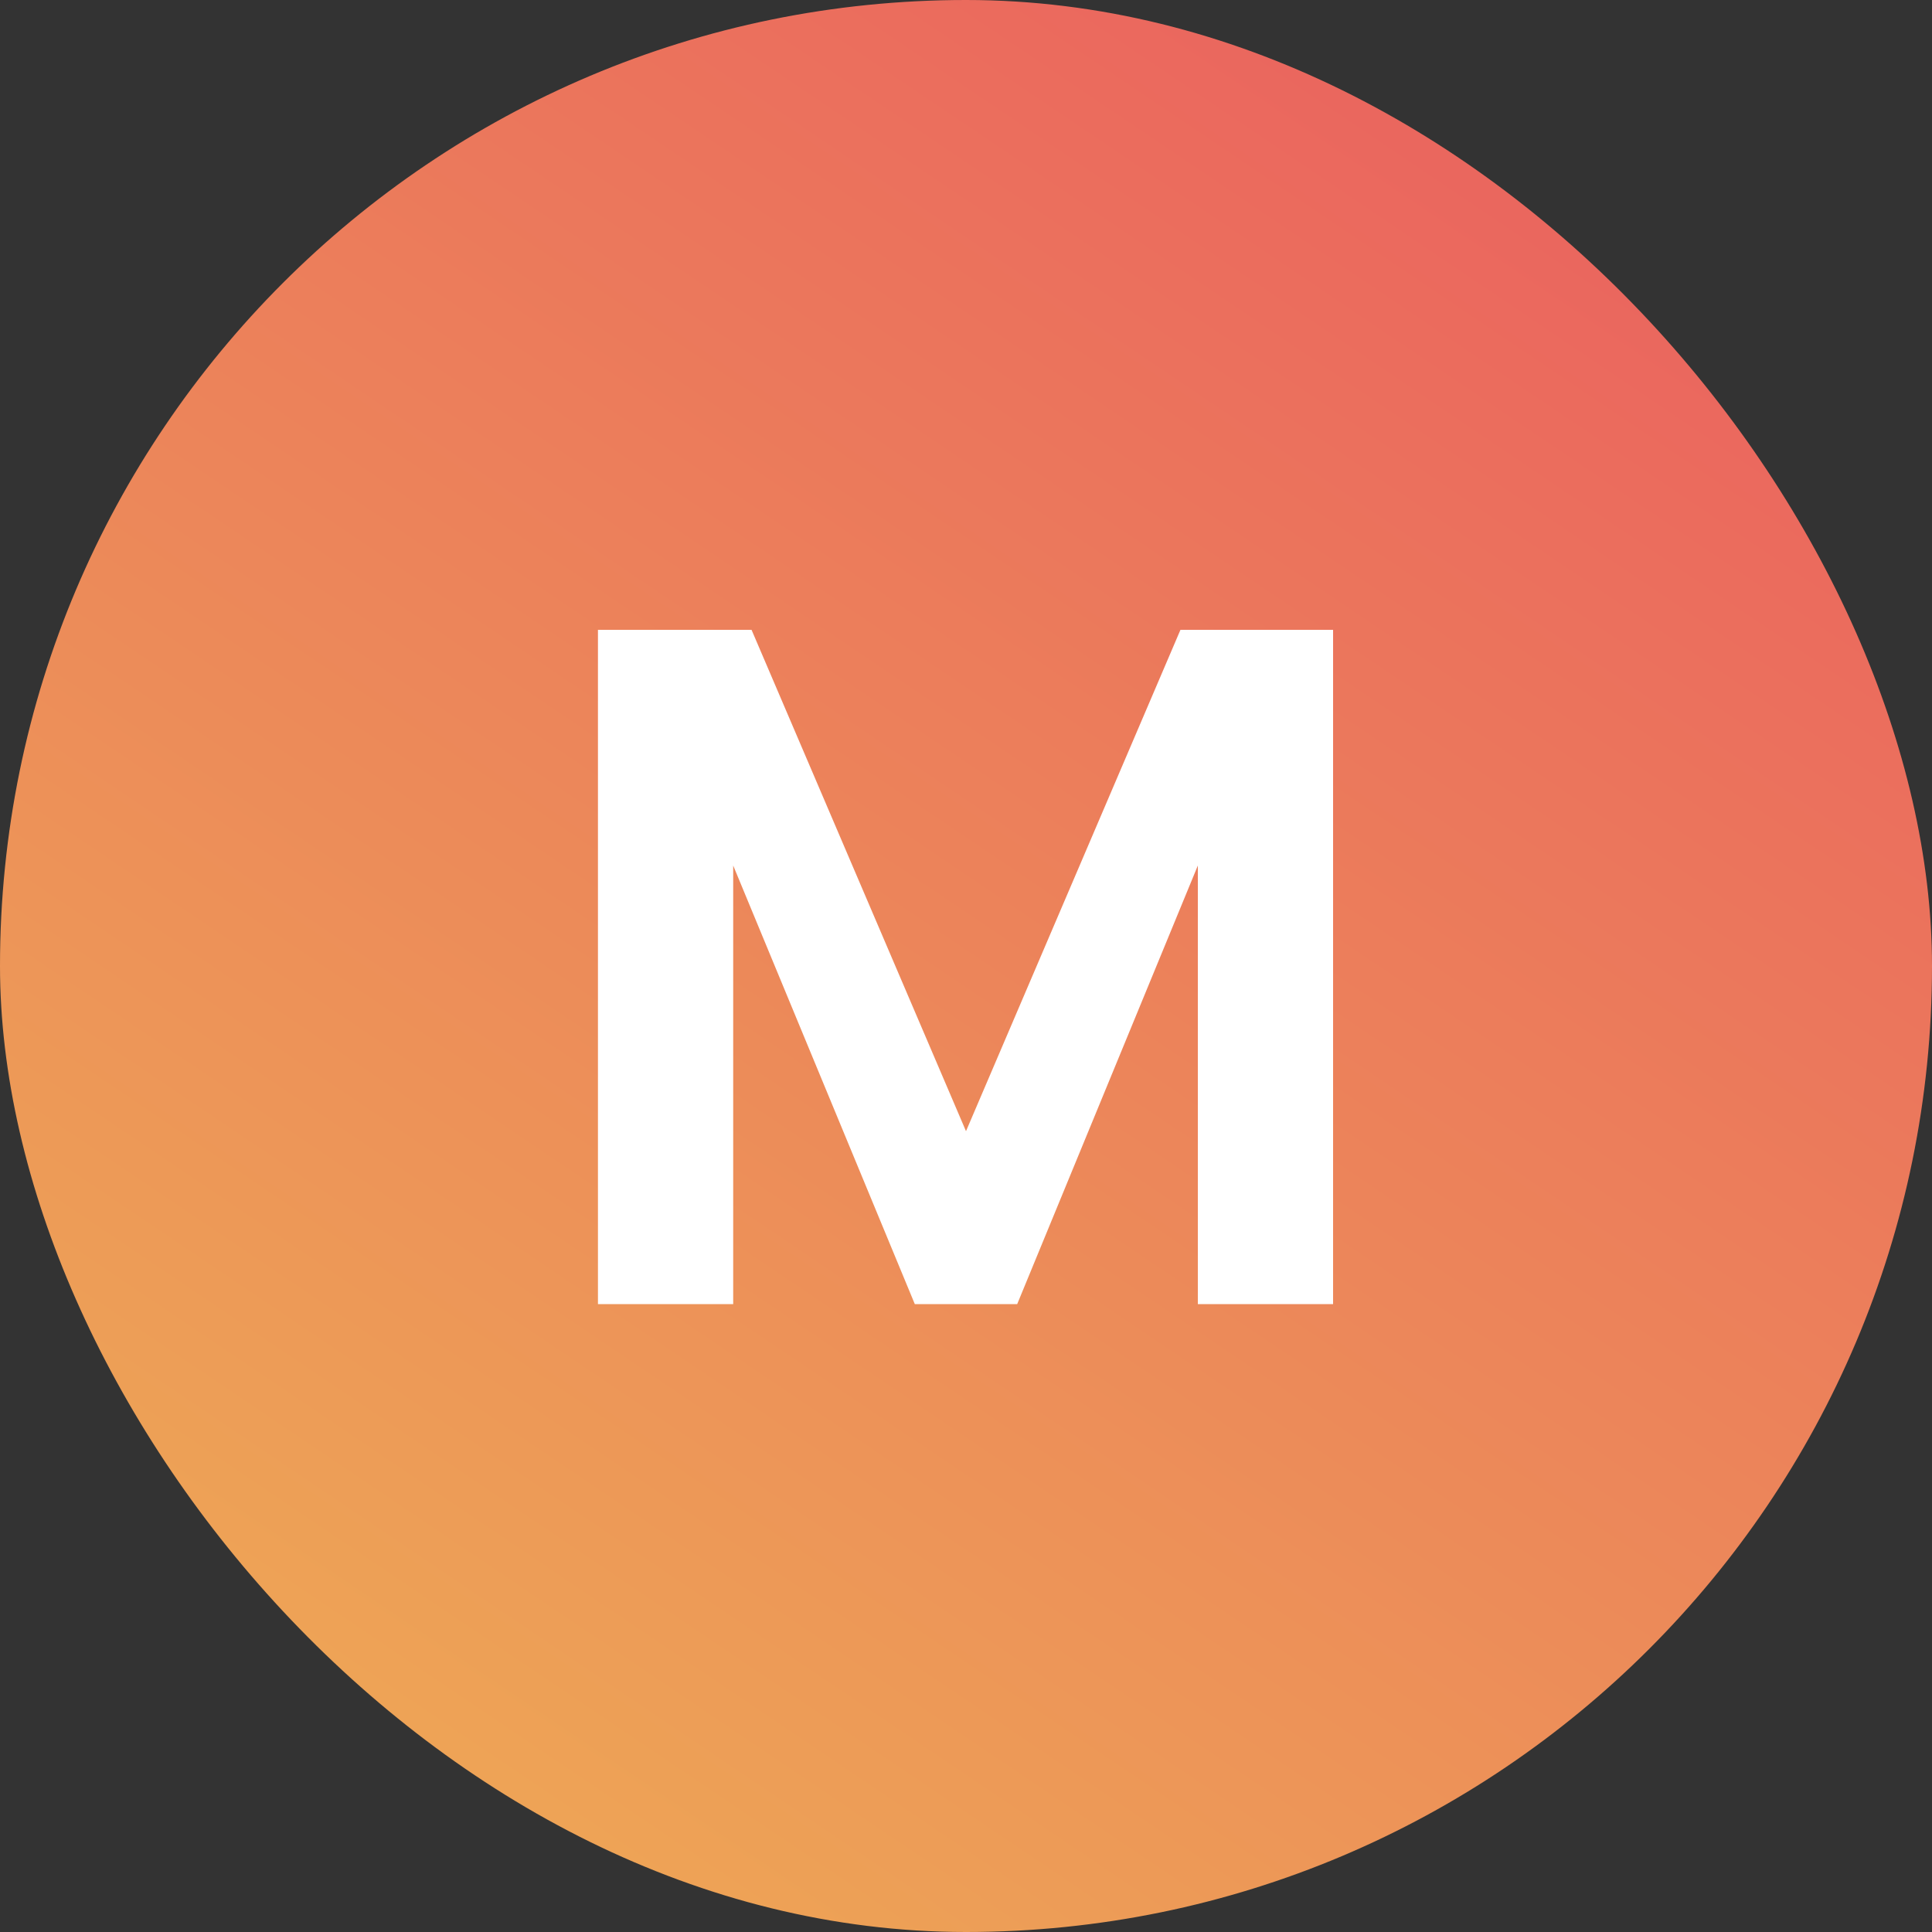 <svg width="80" height="80" viewBox="0 0 80 80" fill="none" xmlns="http://www.w3.org/2000/svg">
<rect x="0" y="0" width="80" height="80" fill="#333333" stroke="none"/>
<rect width="80" height="80" rx="40" fill="url(#paint0_linear_1_278)"/>
<path d="M55.2 26.08V54H49.6V35.84L42.12 54H37.88L30.36 35.84V54H24.76V26.08H31.12L40 46.84L48.88 26.08H55.2Z" fill="white"/>
<defs>
<linearGradient id="paint0_linear_1_278" x1="68" y1="-3.68357e-06" x2="14" y2="80" gradientUnits="userSpaceOnUse">
<stop stop-color="#EA5F5F"/>
<stop offset="1" stop-color="#EEAA55"/>
</linearGradient>
</defs>
</svg>
